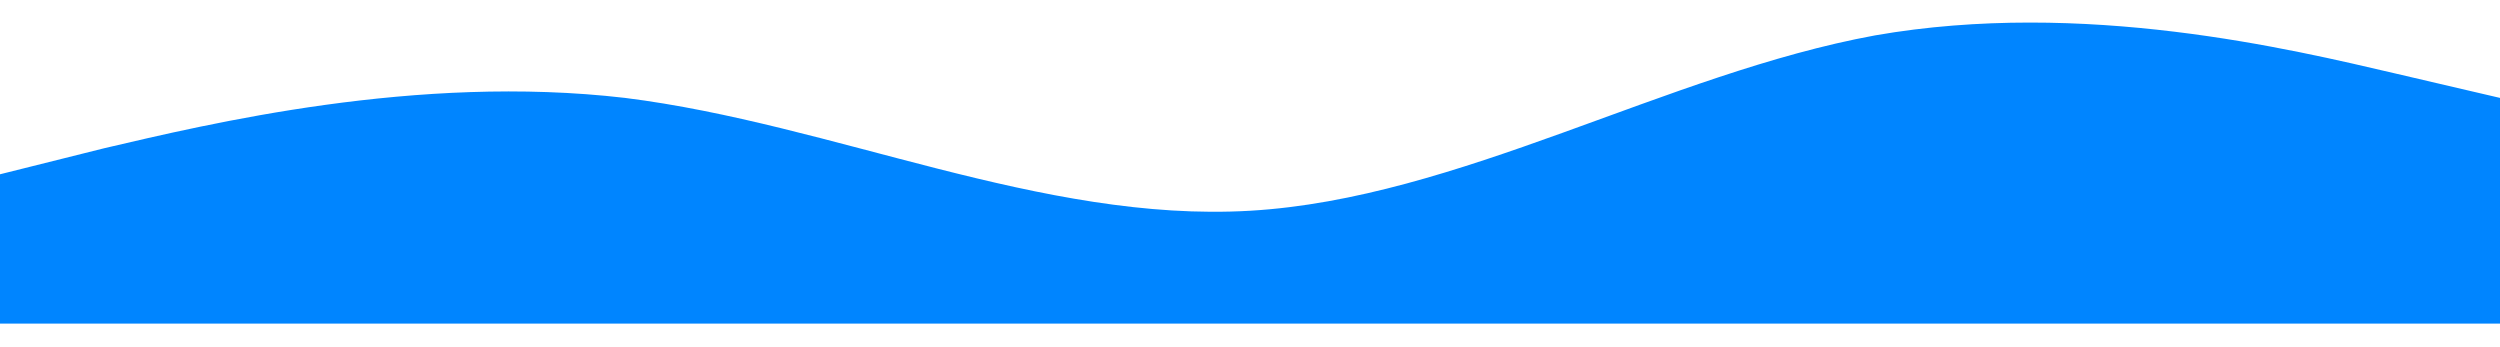 <svg width="1440" height="200" viewBox="0 0 1440 174" fill="none" xmlns="http://www.w3.org/2000/svg">
<path fill-rule="evenodd" clip-rule="evenodd" d="M0 87.391L60 72.391C120 58.391 240 29.391 360 43.391C480 58.391 600 115.391 720 108.391C840 101.391 960 29.391 1080 7.391C1200 -13.609 1320 15.391 1380 29.391L1440 43.391V173.391H1380C1320 173.391 1200 173.391 1080 173.391C960 173.391 840 173.391 720 173.391C600 173.391 480 173.391 360 173.391C240 173.391 120 173.391 60 173.391H0V87.391Z" fill="#0085FF"/>
</svg>
